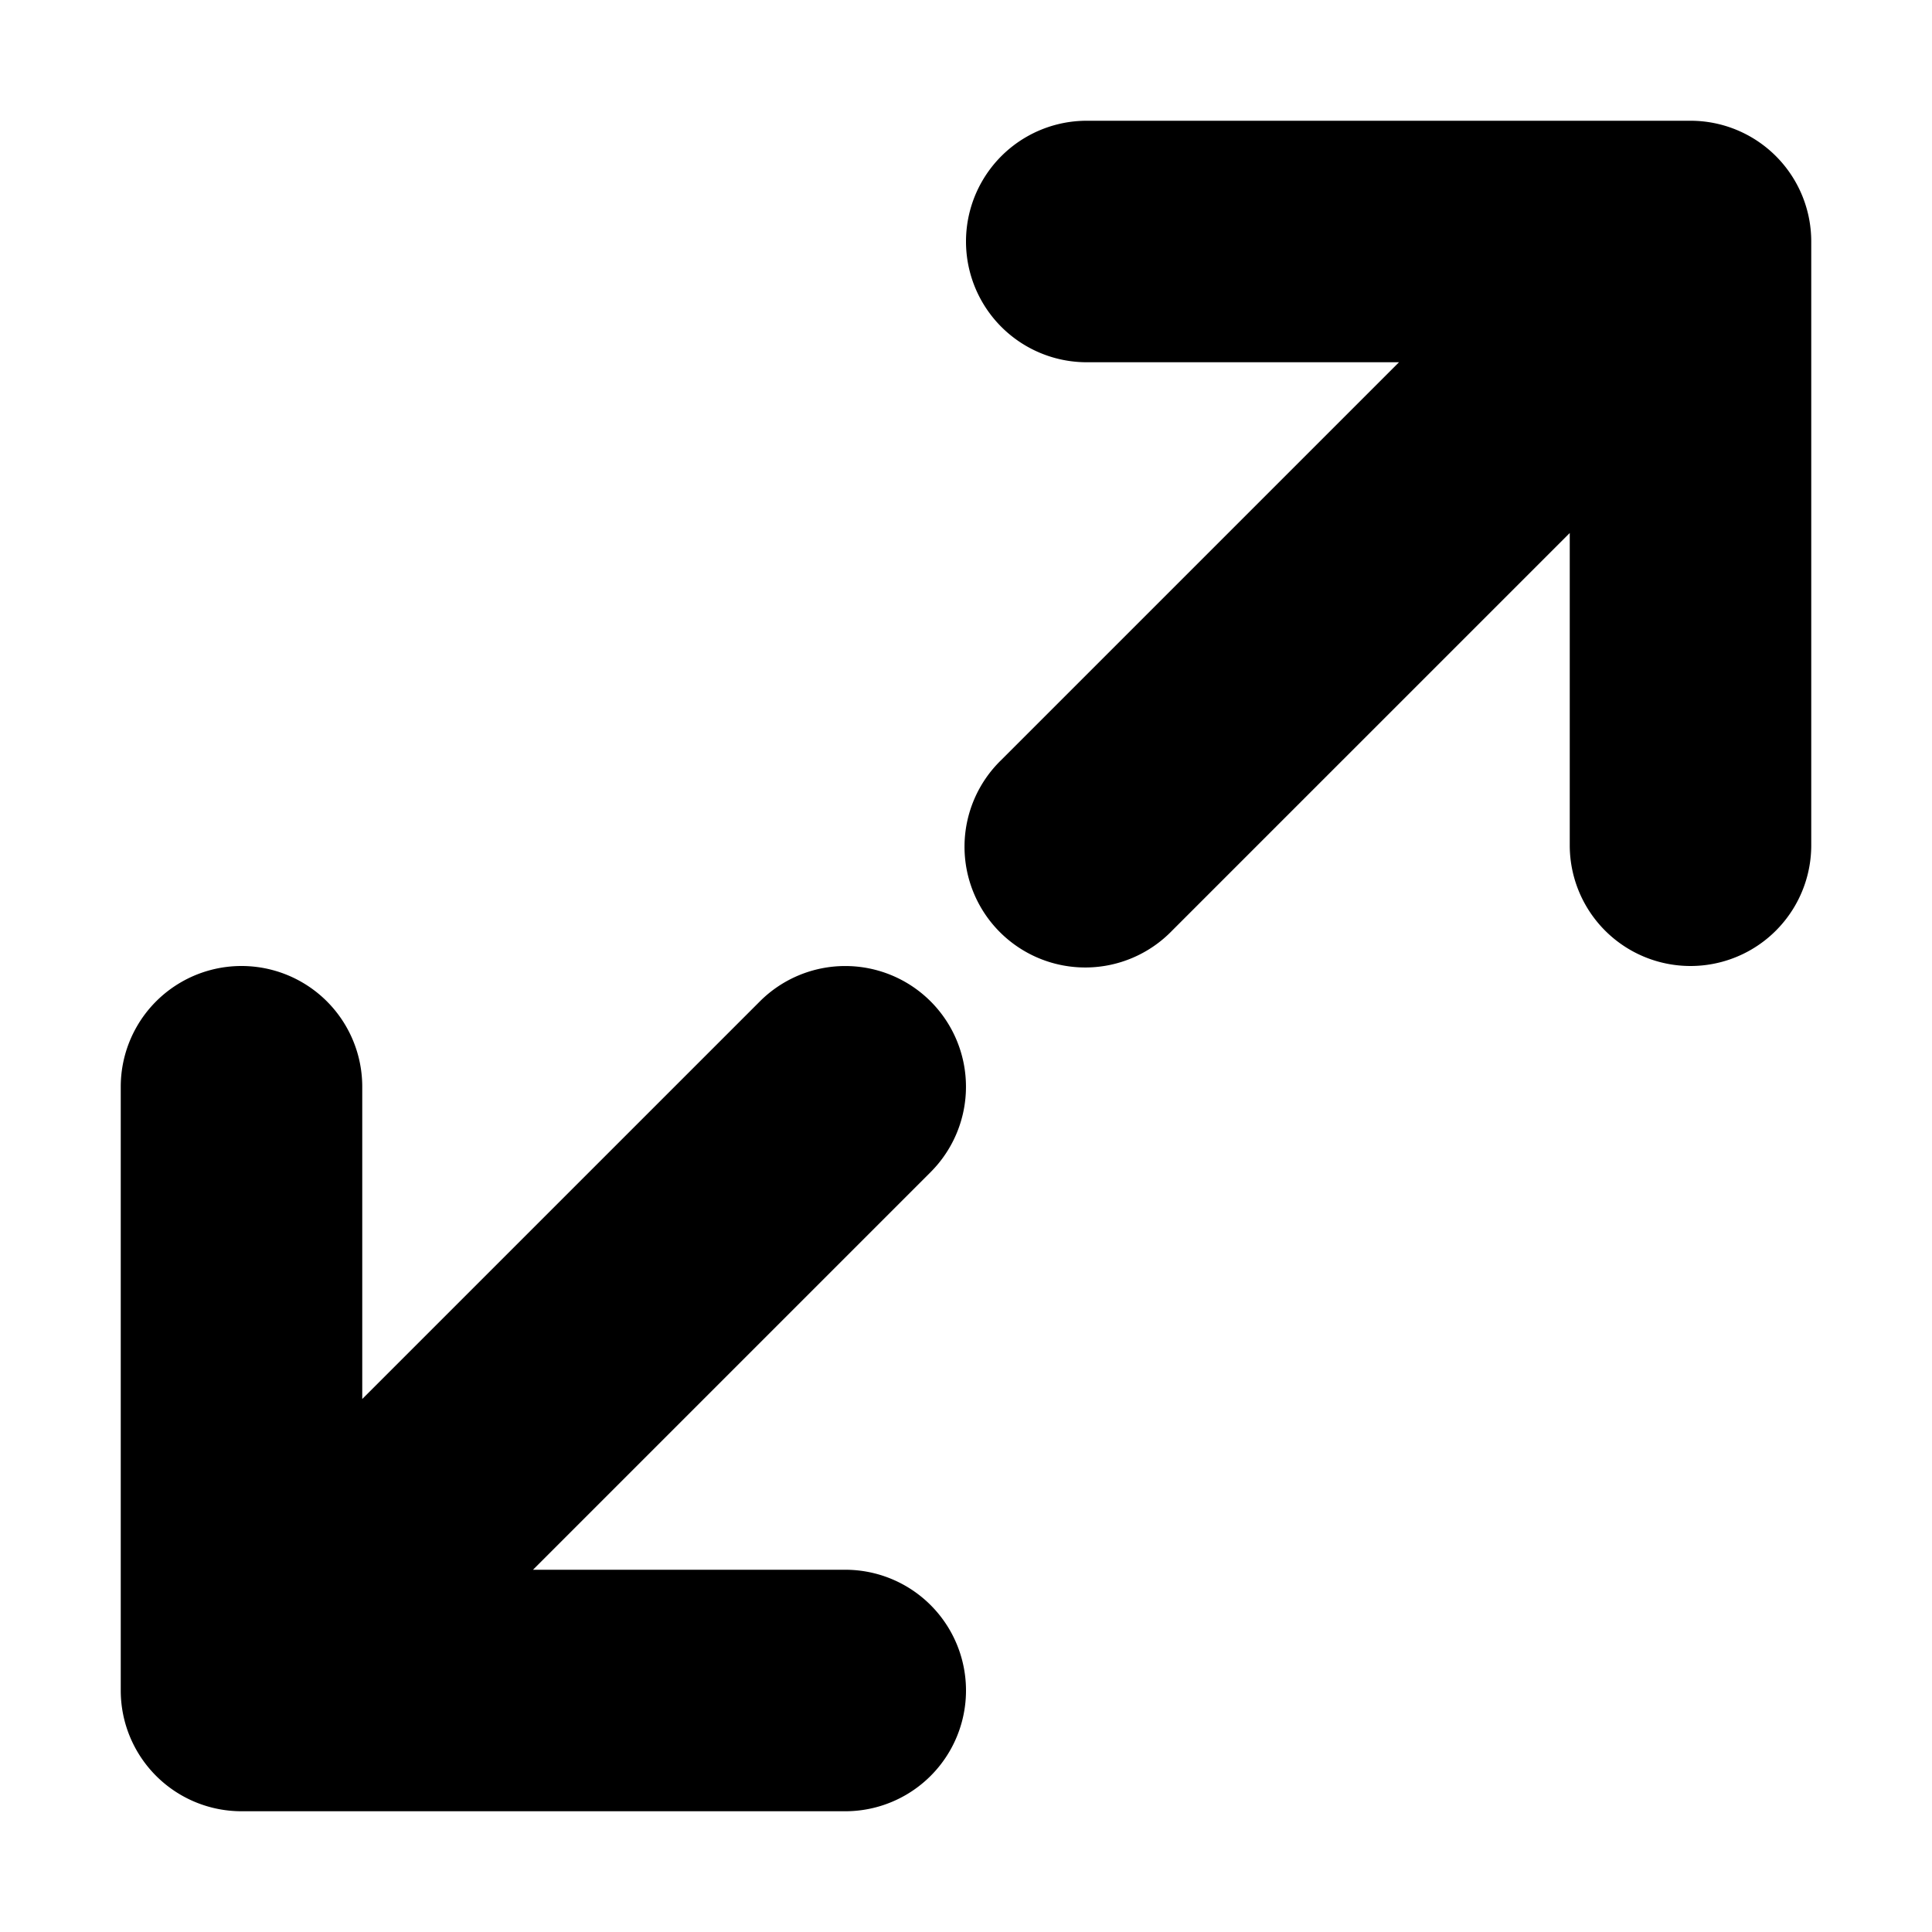 <svg xmlns="http://www.w3.org/2000/svg" width="16" height="16" viewBox="0 0 16 16">
  <title>Full Screen - 16</title>
  <path d="M7.707,8.293a1,1,0,0,0-1.414,0L3,11.586V9A1,1,0,0,0,1,9v5a1,1,0,0,0,1,1H7a1,1,0,0,0,0-2H4.414L7.707,9.707A1,1,0,0,0,7.707,8.293ZM14,1H9A1,1,0,0,0,9,3h2.586L8.293,6.293A1,1,0,1,0,9.707,7.707L13,4.414V7a1,1,0,0,0,2,0V2A1,1,0,0,0,14,1Z"/>
</svg>
